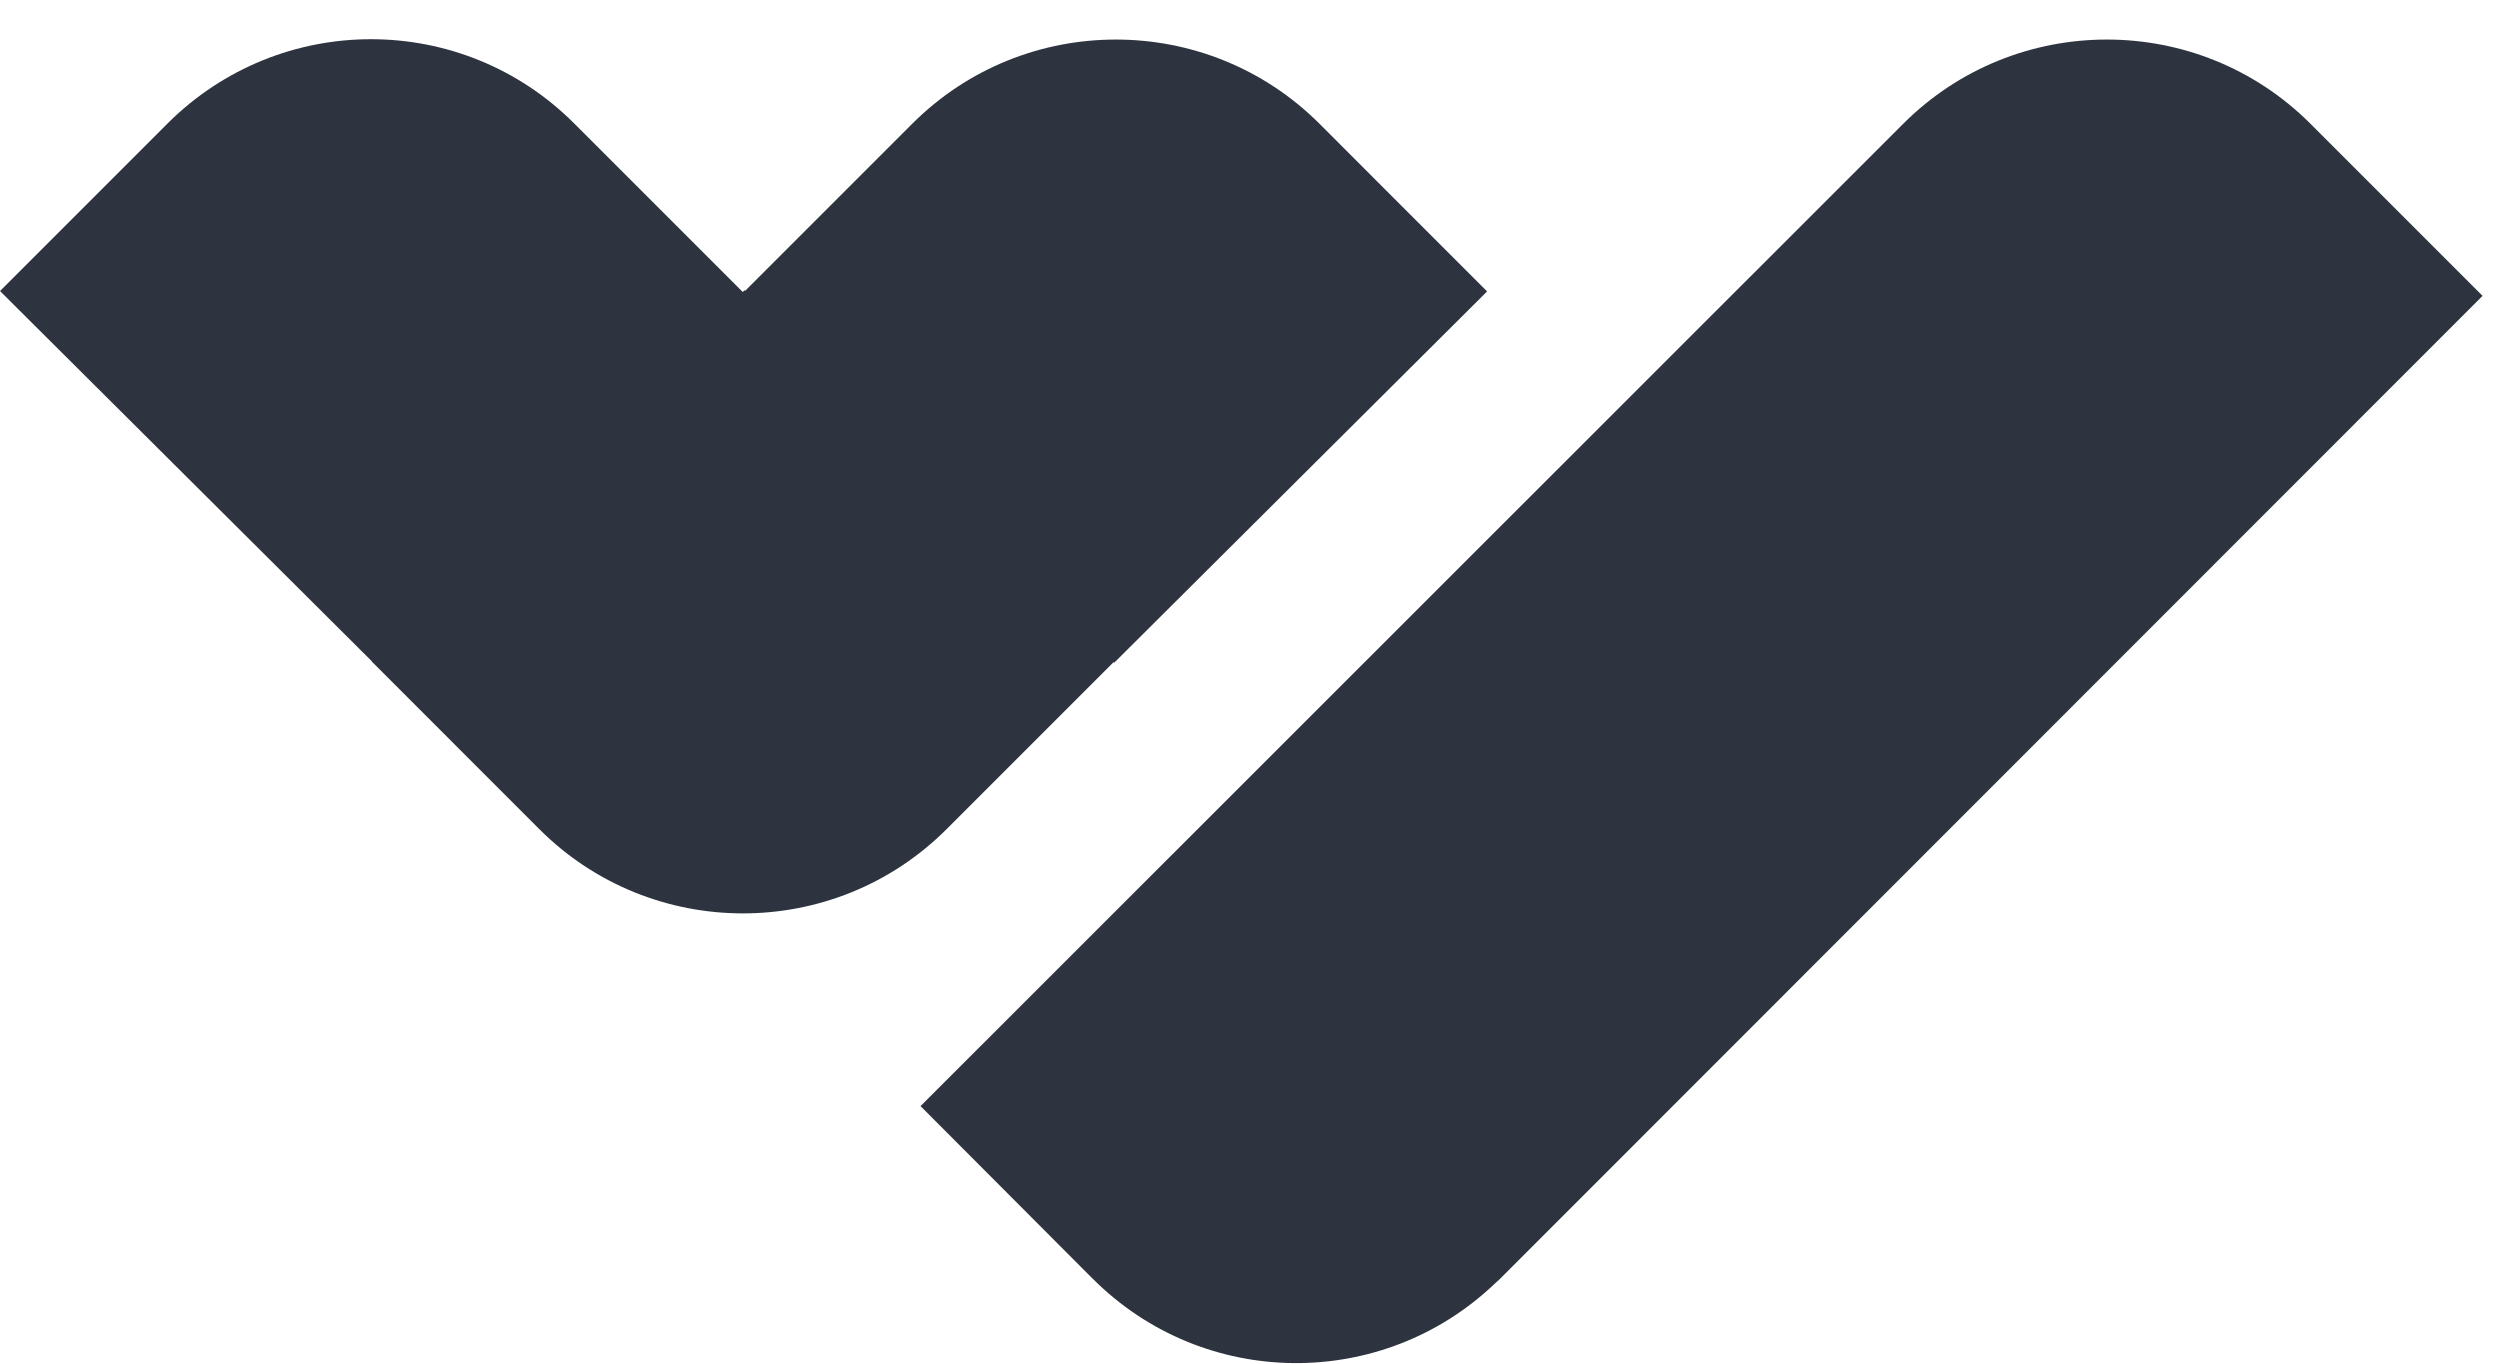 <svg width="44" height="24" viewBox="0 0 44 24" fill="none" xmlns="http://www.w3.org/2000/svg">
<path d="M6.57 11.664L13.083 5.15L10.111 2.178C8.134 0.194 4.927 0.194 2.944 2.178L0 5.122L6.57 11.664Z" fill="#2E343F"/>
<path d="M26.173 5.129L23.223 2.178C21.246 0.202 18.032 0.202 16.055 2.178L13.09 5.143L19.61 11.664L26.173 5.129Z" fill="#2E343F"/>
<path d="M6.542 11.642L9.492 14.593C11.469 16.57 14.683 16.57 16.66 14.593L19.625 11.628L13.104 5.108L6.542 11.642Z" fill="#2E343F"/>
<path d="M40.664 2.178C38.688 0.202 35.474 0.202 33.497 2.178L16.205 19.464H16.198L19.155 22.429L19.234 22.507C21.189 24.462 24.339 24.484 26.323 22.578C26.323 22.578 26.38 22.528 26.401 22.507L43.693 5.207L40.664 2.178Z" fill="#2E343F"/>
</svg>
